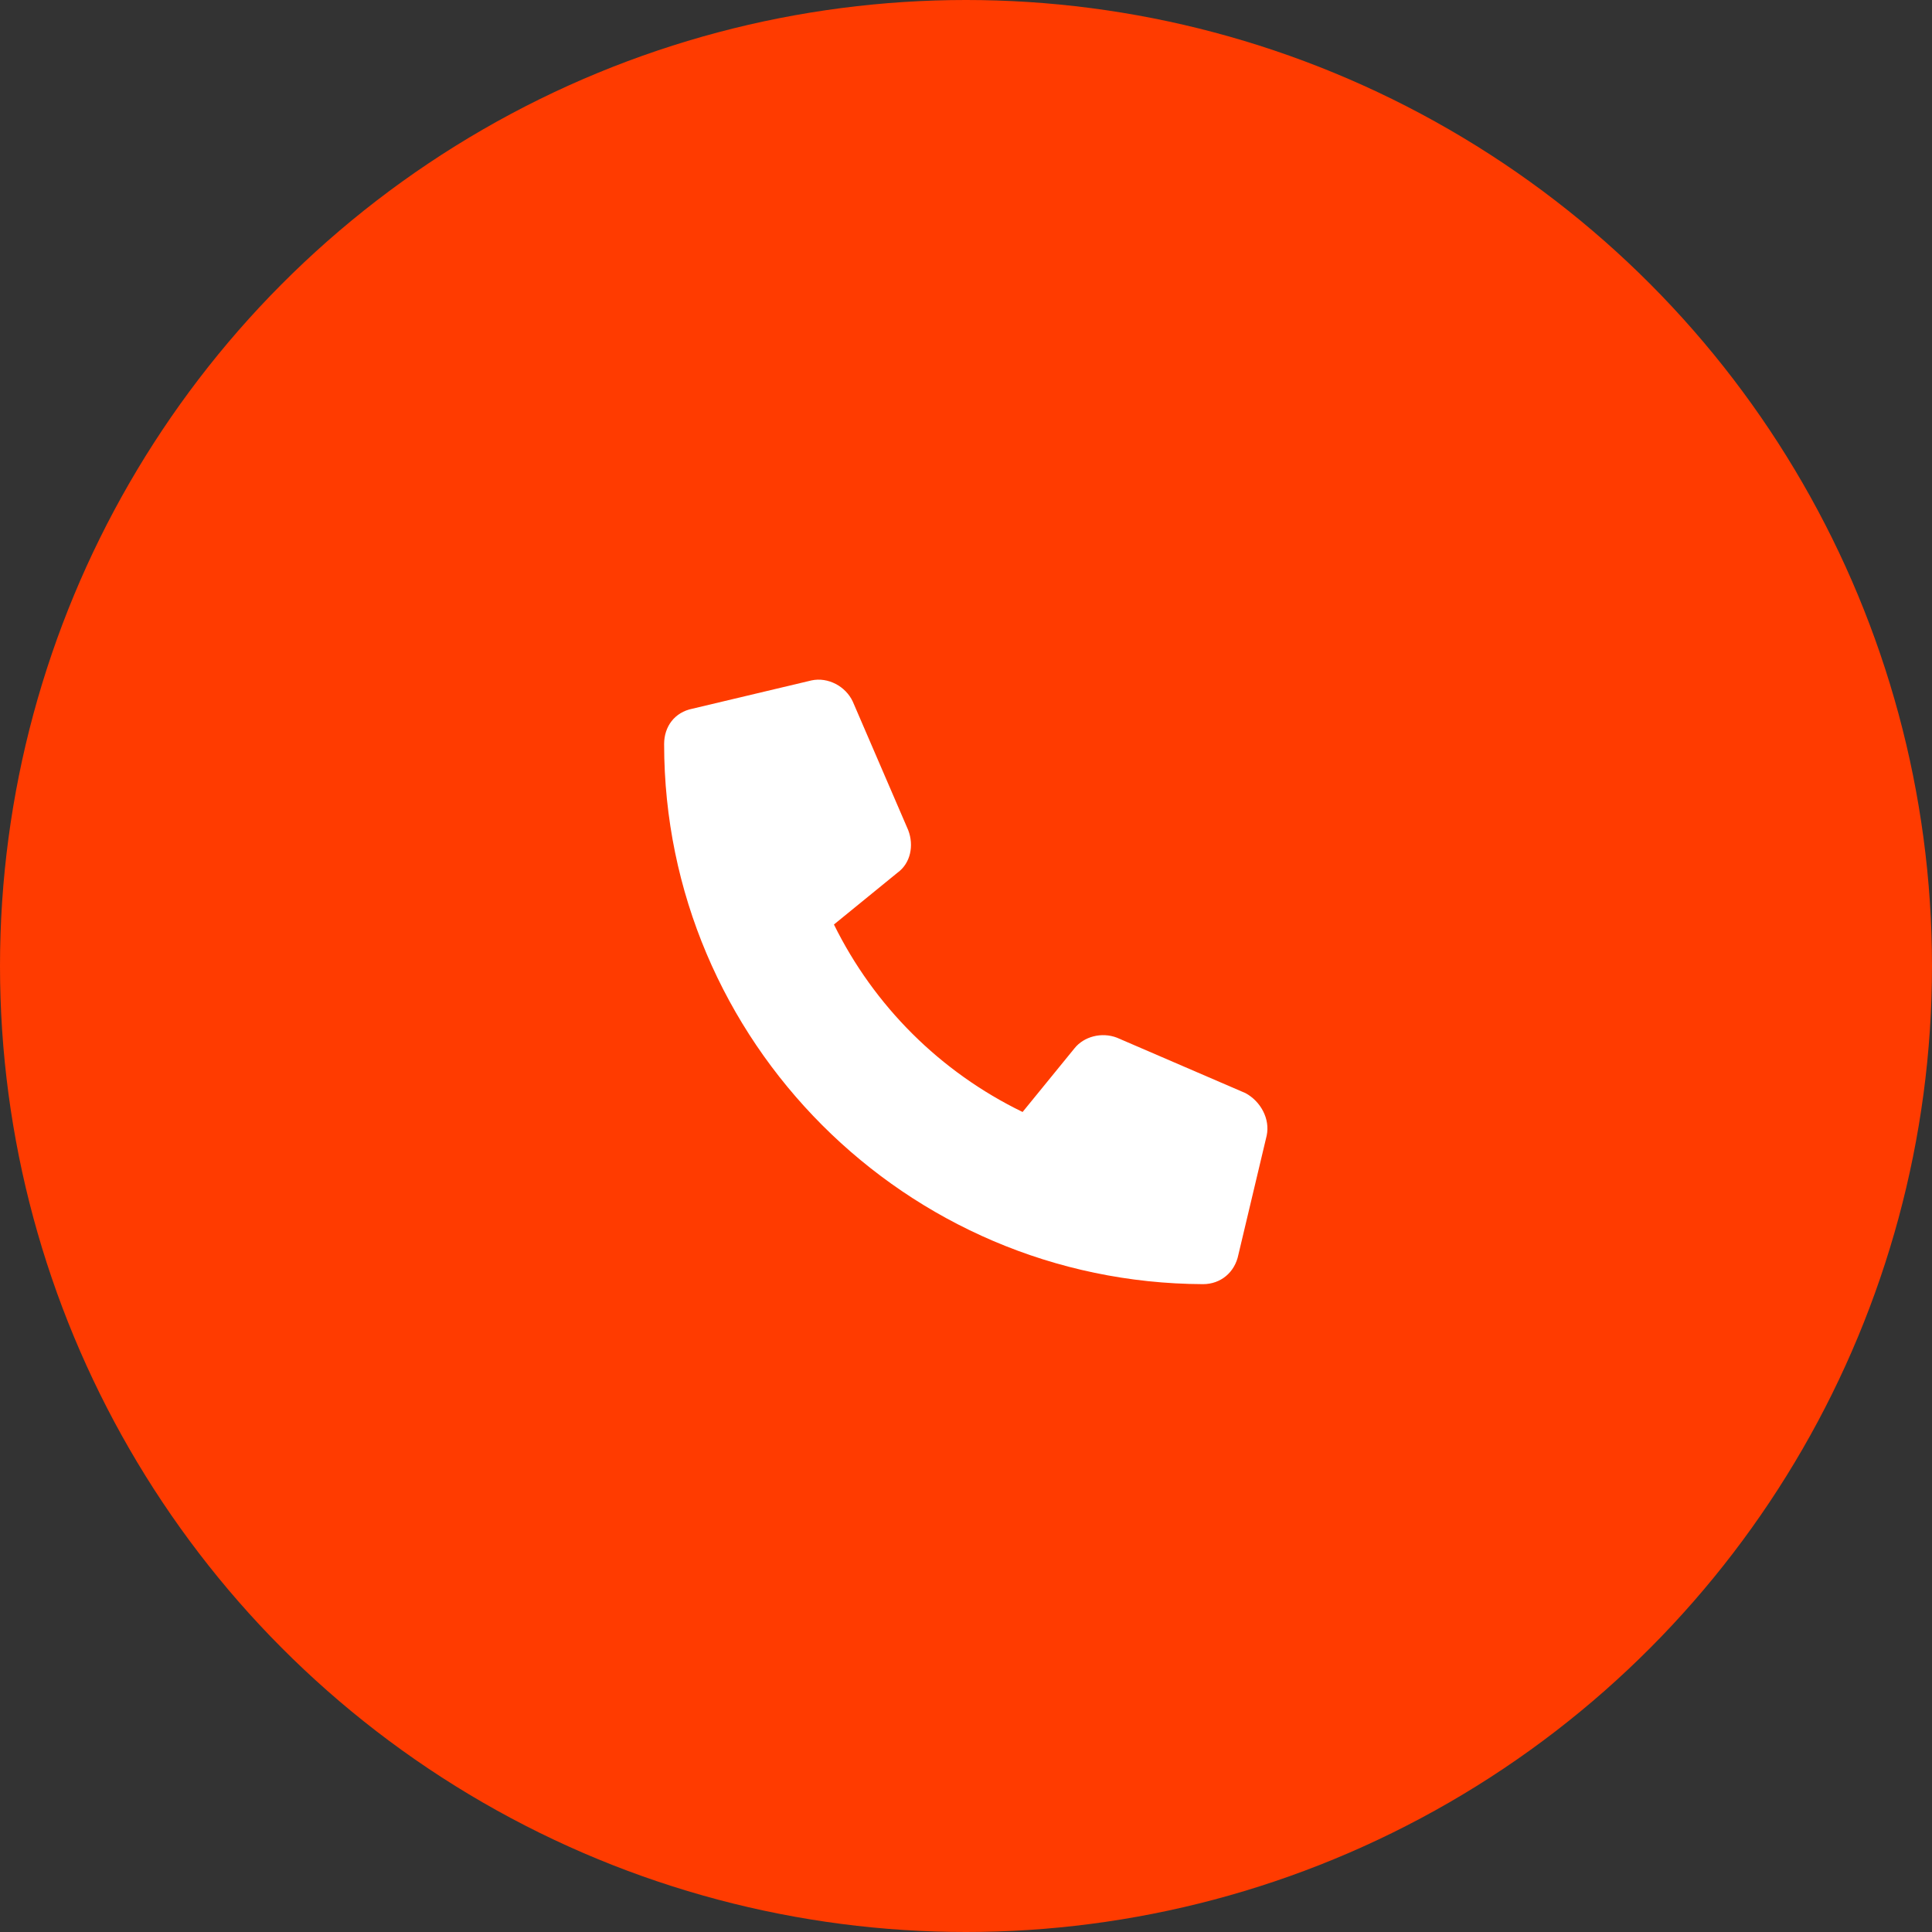 <svg width="96" height="96" viewBox="0 0 96 96" fill="none" xmlns="http://www.w3.org/2000/svg">
<rect x="0" y="0" width="96" height="96" fill="#333333" stroke="none"/>
<circle cx="48" cy="48" r="48" fill="#FF3B00"/>
<path d="M62.941 56.426L61.535 62.344C61.359 63.223 60.656 63.809 59.777 63.809C45.012 63.75 33 51.738 33 36.973C33 36.094 33.527 35.391 34.406 35.215L40.324 33.809C41.145 33.633 42.023 34.102 42.375 34.863L45.129 41.25C45.422 42.012 45.246 42.891 44.602 43.359L41.438 45.938C43.43 49.98 46.711 53.262 50.812 55.254L53.391 52.09C53.859 51.504 54.738 51.27 55.5 51.562L61.887 54.316C62.648 54.727 63.117 55.605 62.941 56.426Z" fill="white"/>
</svg>
